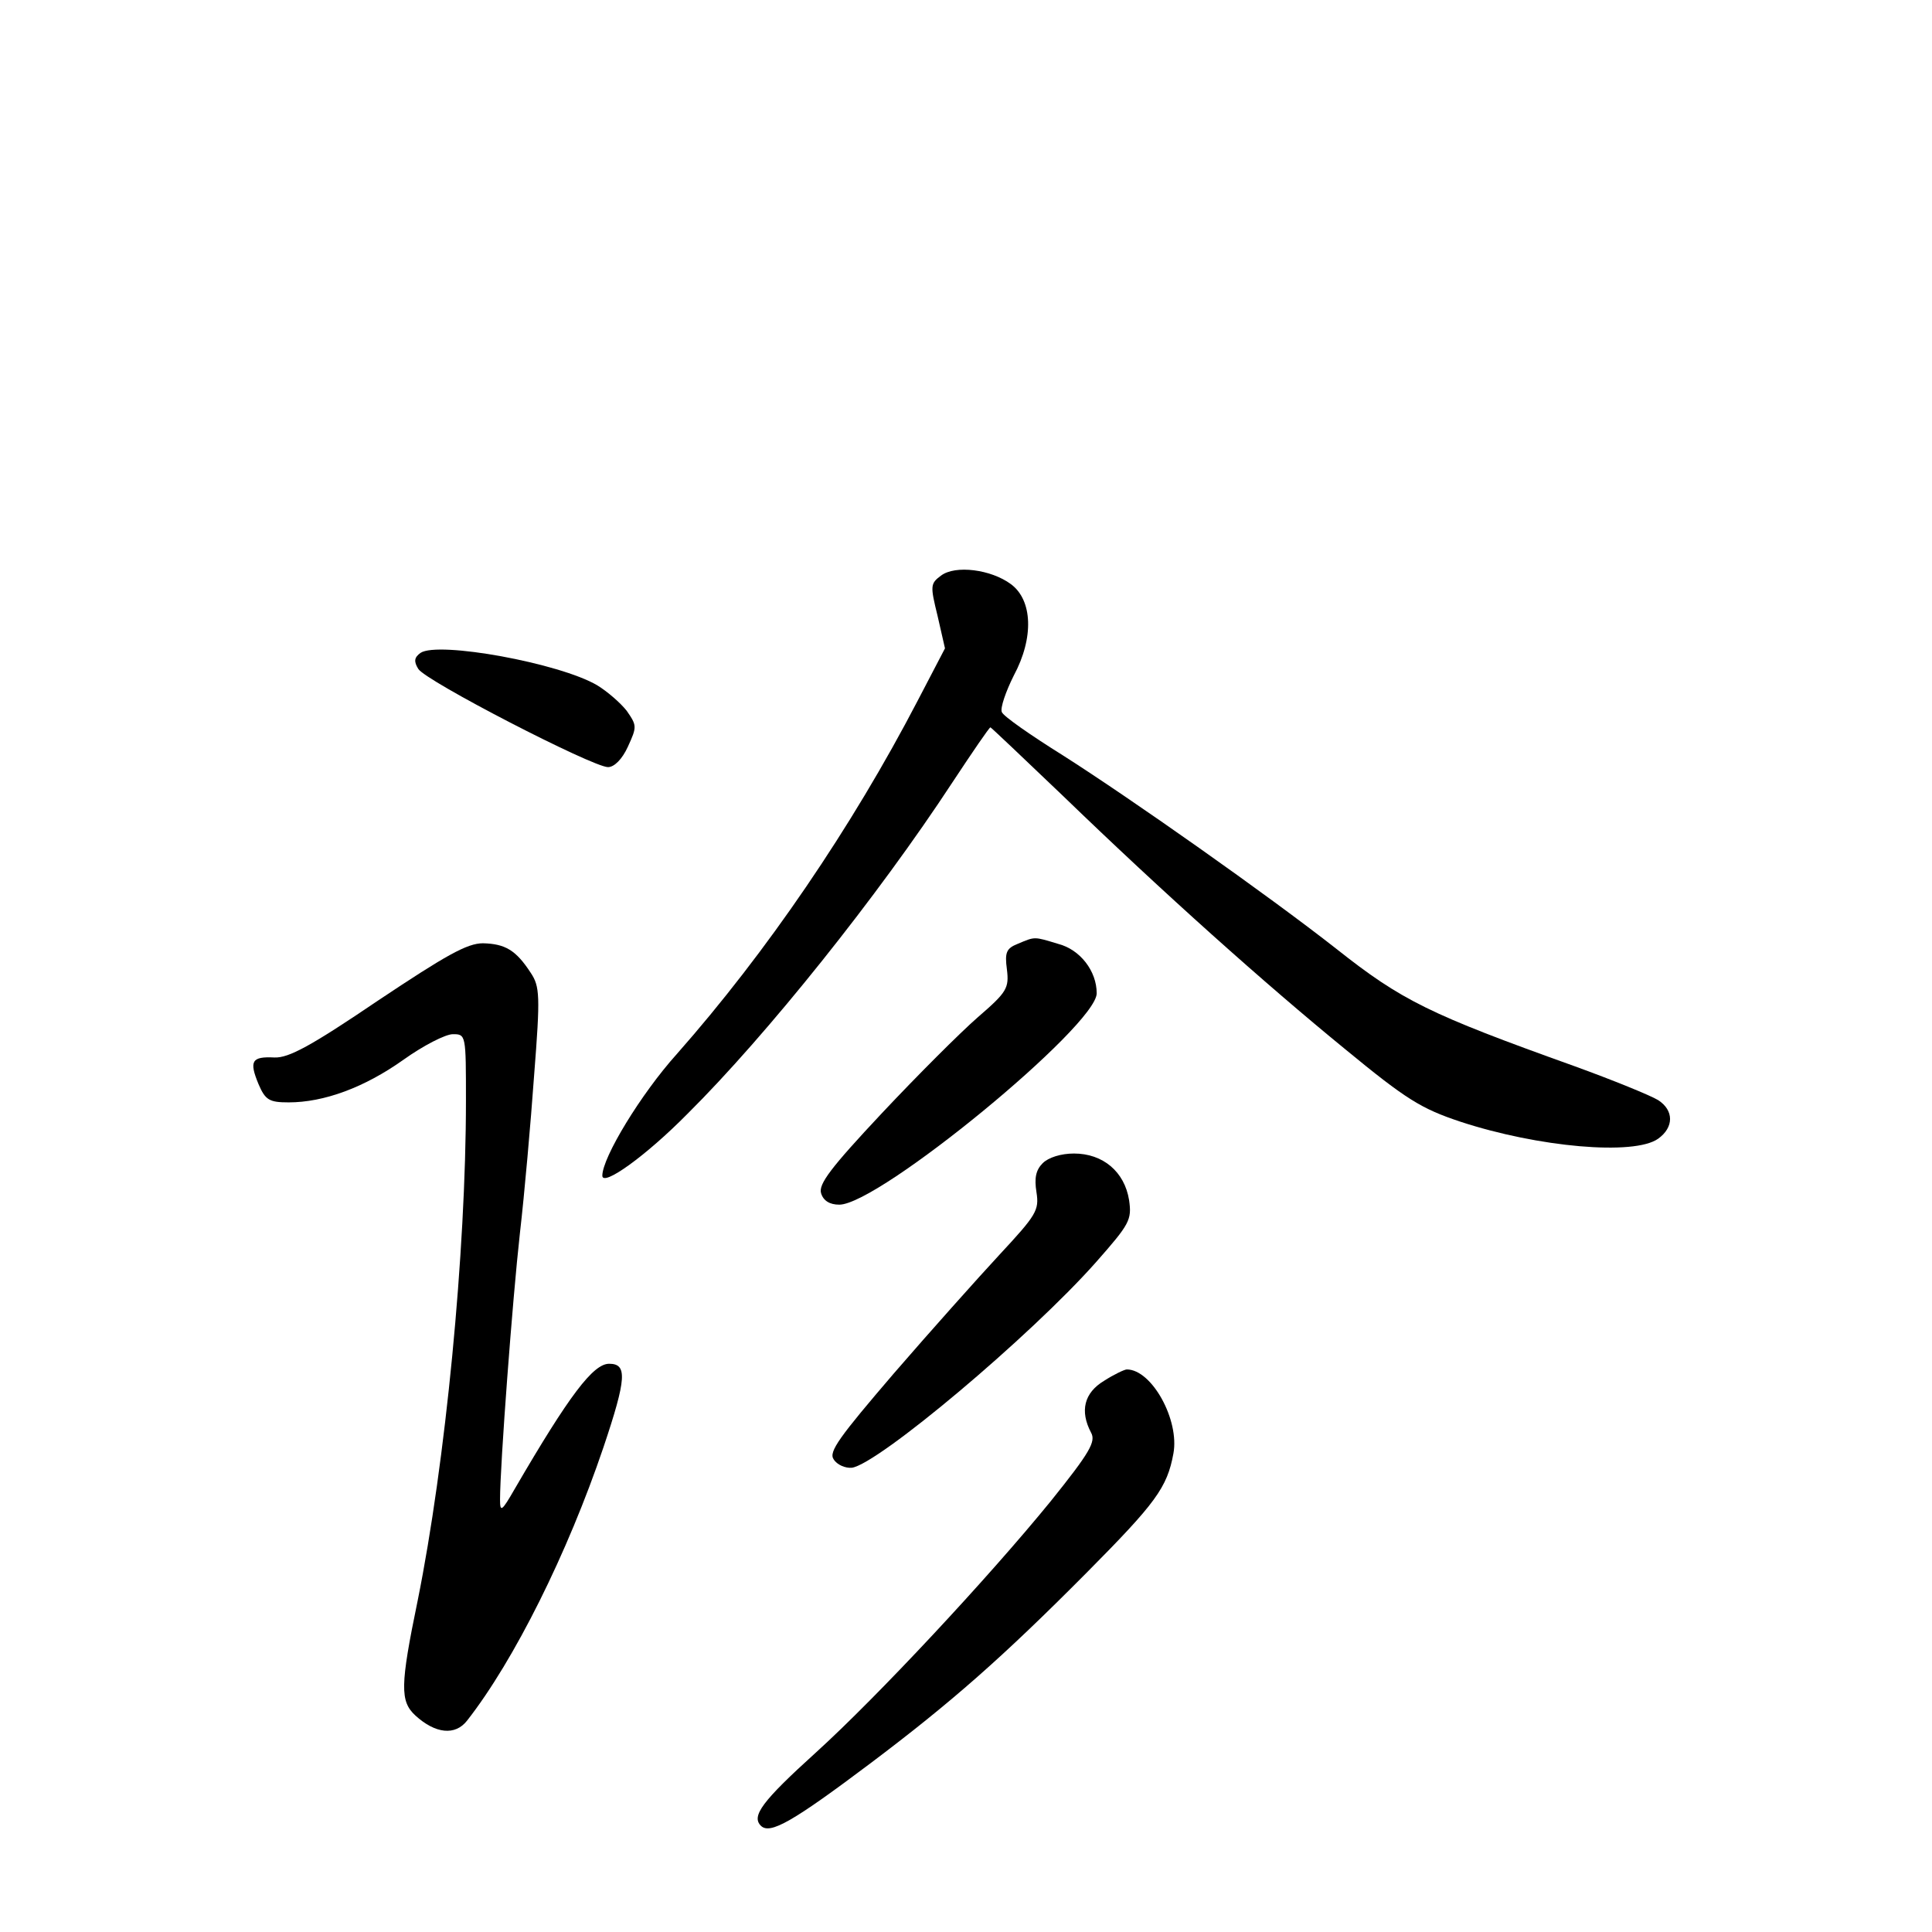<?xml version="1.0" standalone="no"?>
<!DOCTYPE svg PUBLIC "-//W3C//DTD SVG 20010904//EN"
 "http://www.w3.org/TR/2001/REC-SVG-20010904/DTD/svg10.dtd">
<svg version="1.0" xmlns="http://www.w3.org/2000/svg"
 width="340pt" height="340pt" viewBox="0 0 340 340"
 preserveAspectRatio="xMidYMid meet">
<g transform="translate(0,340) scale(0.1,-0.1)"
fill="#000000" stroke="none">
<path d="M1656 2387 c-19 -14 -19 -18 -6 -71 l13 -57 -48 -92 c-116 -223 -266
-443 -424 -622 -63 -70 -131 -182 -131 -214 0 -20 76 34 150 109 139 138 335
383 466 583 35 53 65 97 67 97 1 0 58 -54 127 -120 178 -172 356 -331 498
-447 107 -88 133 -104 202 -127 137 -45 306 -60 348 -30 28 20 28 50 0 68 -13
8 -79 35 -148 60 -254 91 -303 115 -418 206 -121 95 -361 264 -482 341 -56 35
-105 69 -107 76 -3 7 7 36 21 64 36 67 33 133 -5 161 -35 26 -98 34 -123 15z"/>
<path d="M740 2251 c-11 -8 -12 -15 -4 -28 12 -21 307 -173 334 -173 11 0 25
14 35 36 16 35 16 37 -2 63 -11 14 -34 34 -52 45 -66 39 -280 78 -311 57z"/>
<path d="M1791 1739 c-20 -8 -23 -15 -19 -45 4 -33 0 -40 -51 -84 -31 -27
-107 -103 -169 -169 -90 -96 -112 -125 -107 -141 4 -13 15 -20 32 -20 70 0
453 315 453 372 0 39 -29 77 -68 87 -43 13 -40 13 -71 0z"/>
<path d="M665 1639 c-118 -80 -157 -101 -182 -100 -40 2 -45 -6 -28 -47 12
-28 19 -32 53 -32 62 0 133 26 202 75 35 25 74 45 87 45 23 0 23 -1 23 -117 0
-267 -36 -637 -85 -880 -31 -150 -31 -177 -4 -202 35 -32 70 -36 91 -9 83 106
177 295 240 481 41 122 42 147 10 147 -28 0 -70 -55 -166 -220 -23 -40 -26
-42 -26 -19 0 60 22 353 35 469 8 69 19 194 25 278 11 140 10 156 -6 180 -26
40 -45 51 -84 52 -28 0 -65 -21 -185 -101z"/>
<path d="M1835 1353 c-12 -12 -15 -26 -11 -51 5 -32 0 -40 -65 -110 -38 -41
-122 -135 -186 -209 -96 -112 -115 -138 -106 -151 6 -10 21 -16 32 -15 46 6
314 231 430 362 59 67 63 74 58 109 -8 50 -46 82 -97 82 -23 0 -45 -7 -55 -17z"/>
<path d="M1943 970 c-35 -21 -43 -53 -23 -91 9 -16 -2 -35 -71 -121 -110 -135
-305 -344 -413 -442 -95 -86 -114 -112 -97 -129 16 -16 56 7 193 110 142 107
232 186 380 335 122 123 142 150 153 210 11 59 -38 148 -82 148 -4 0 -23 -9
-40 -20z"/>
</g>
</svg>
